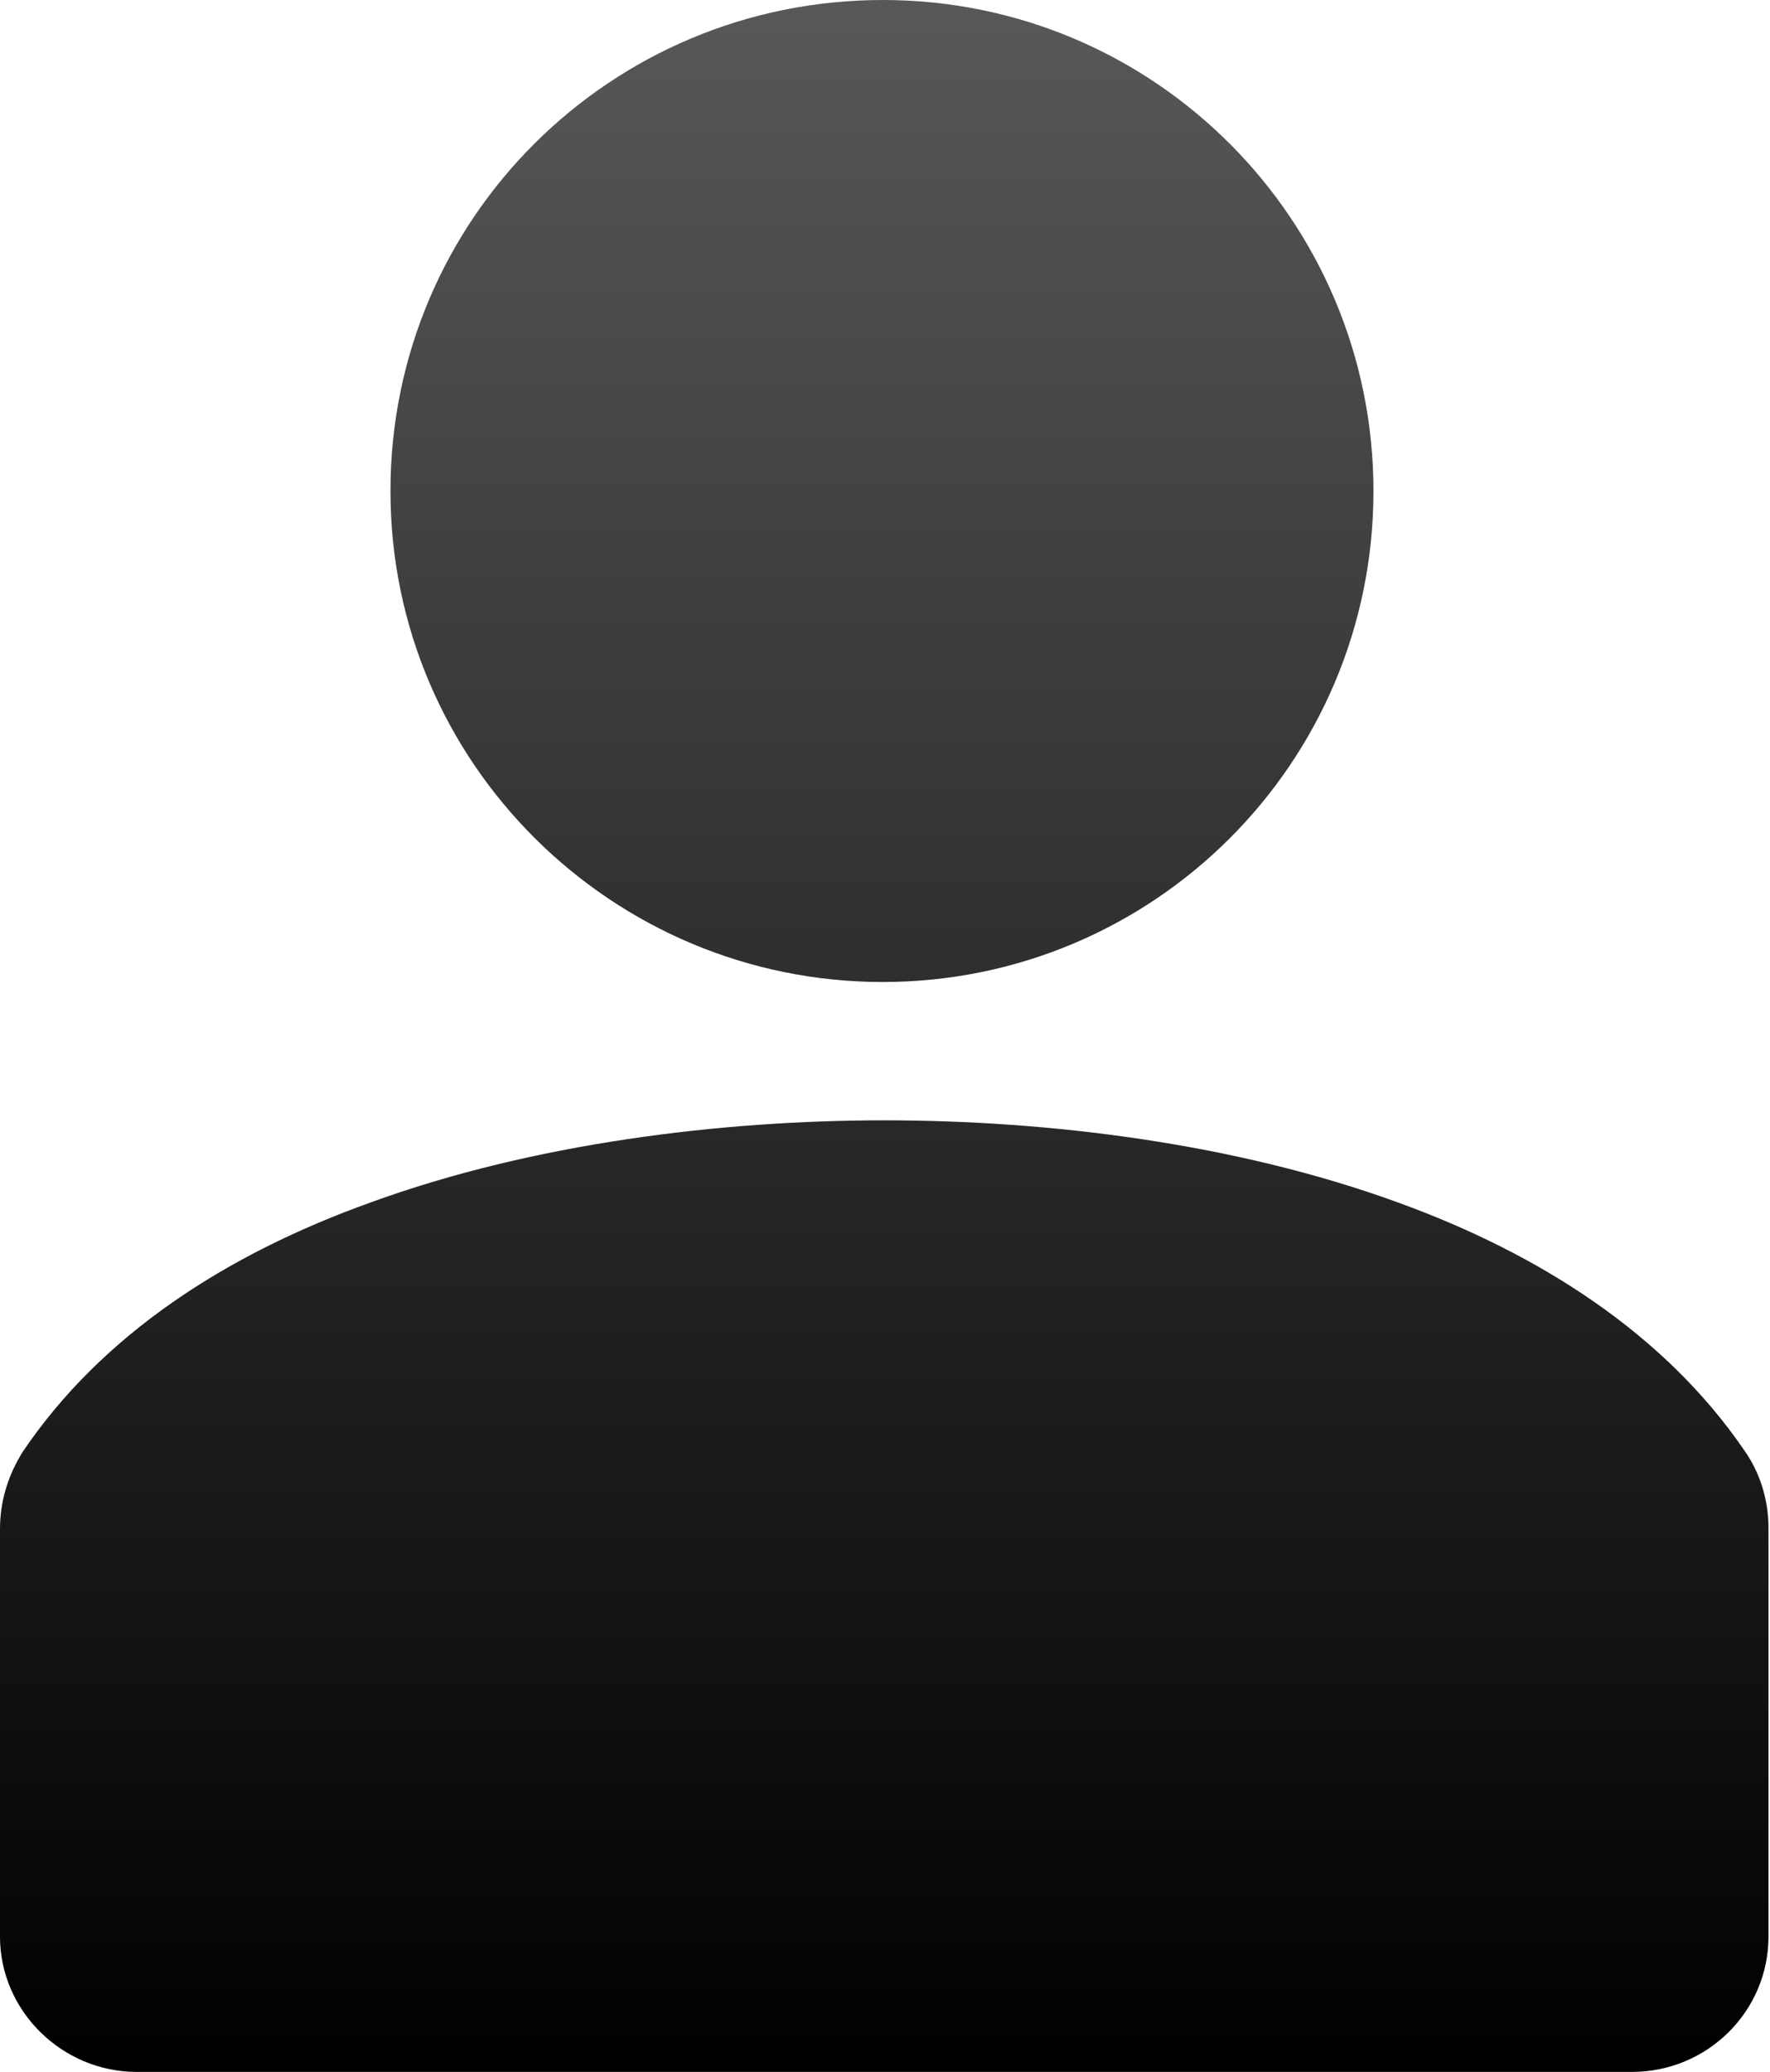 <?xml version="1.0" encoding="utf-8"?>
<!-- Generator: Adobe Illustrator 27.9.0, SVG Export Plug-In . SVG Version: 6.00 Build 0)  -->
<svg version="1.1" id="Layer_1" xmlns="http://www.w3.org/2000/svg" xmlns:xlink="http://www.w3.org/1999/xlink" x="0px" y="0px"
	 viewBox="0 0 11.65 13.63" style="enable-background:new 0 0 11.65 13.63;" xml:space="preserve">
<style type="text/css">
	.st0{fill-rule:evenodd;clip-rule:evenodd;fill:url(#SVGID_1_);}
</style>
<linearGradient id="SVGID_1_" gradientUnits="userSpaceOnUse" x1="5.823" y1="13.634" x2="5.823" y2="0">
	<stop  offset="0" style="stop-color:#000000"/>
	<stop  offset="1" style="stop-color:#575858"/>
</linearGradient>
<path class="st0" d="M2.44,7.91c1.07-0.39,2.31-0.54,3.38-0.54c1.08,0,2.31,0.15,3.38,0.54c0.94,0.34,1.76,0.87,2.28,1.63
	c0.1,0.14,0.16,0.32,0.16,0.51v2.69c0,0.49-0.4,0.89-0.9,0.89H5.82H0.9c-0.49,0-0.9-0.4-0.9-0.89v-2.68c0-0.18,0.05-0.35,0.15-0.51
	C0.67,8.78,1.49,8.25,2.44,7.91z M9.04,3.23c0,1.79-1.45,3.23-3.23,3.23S2.57,5.02,2.57,3.23S4.02,0,5.81,0S9.04,1.45,9.04,3.23z"/>
</svg>
